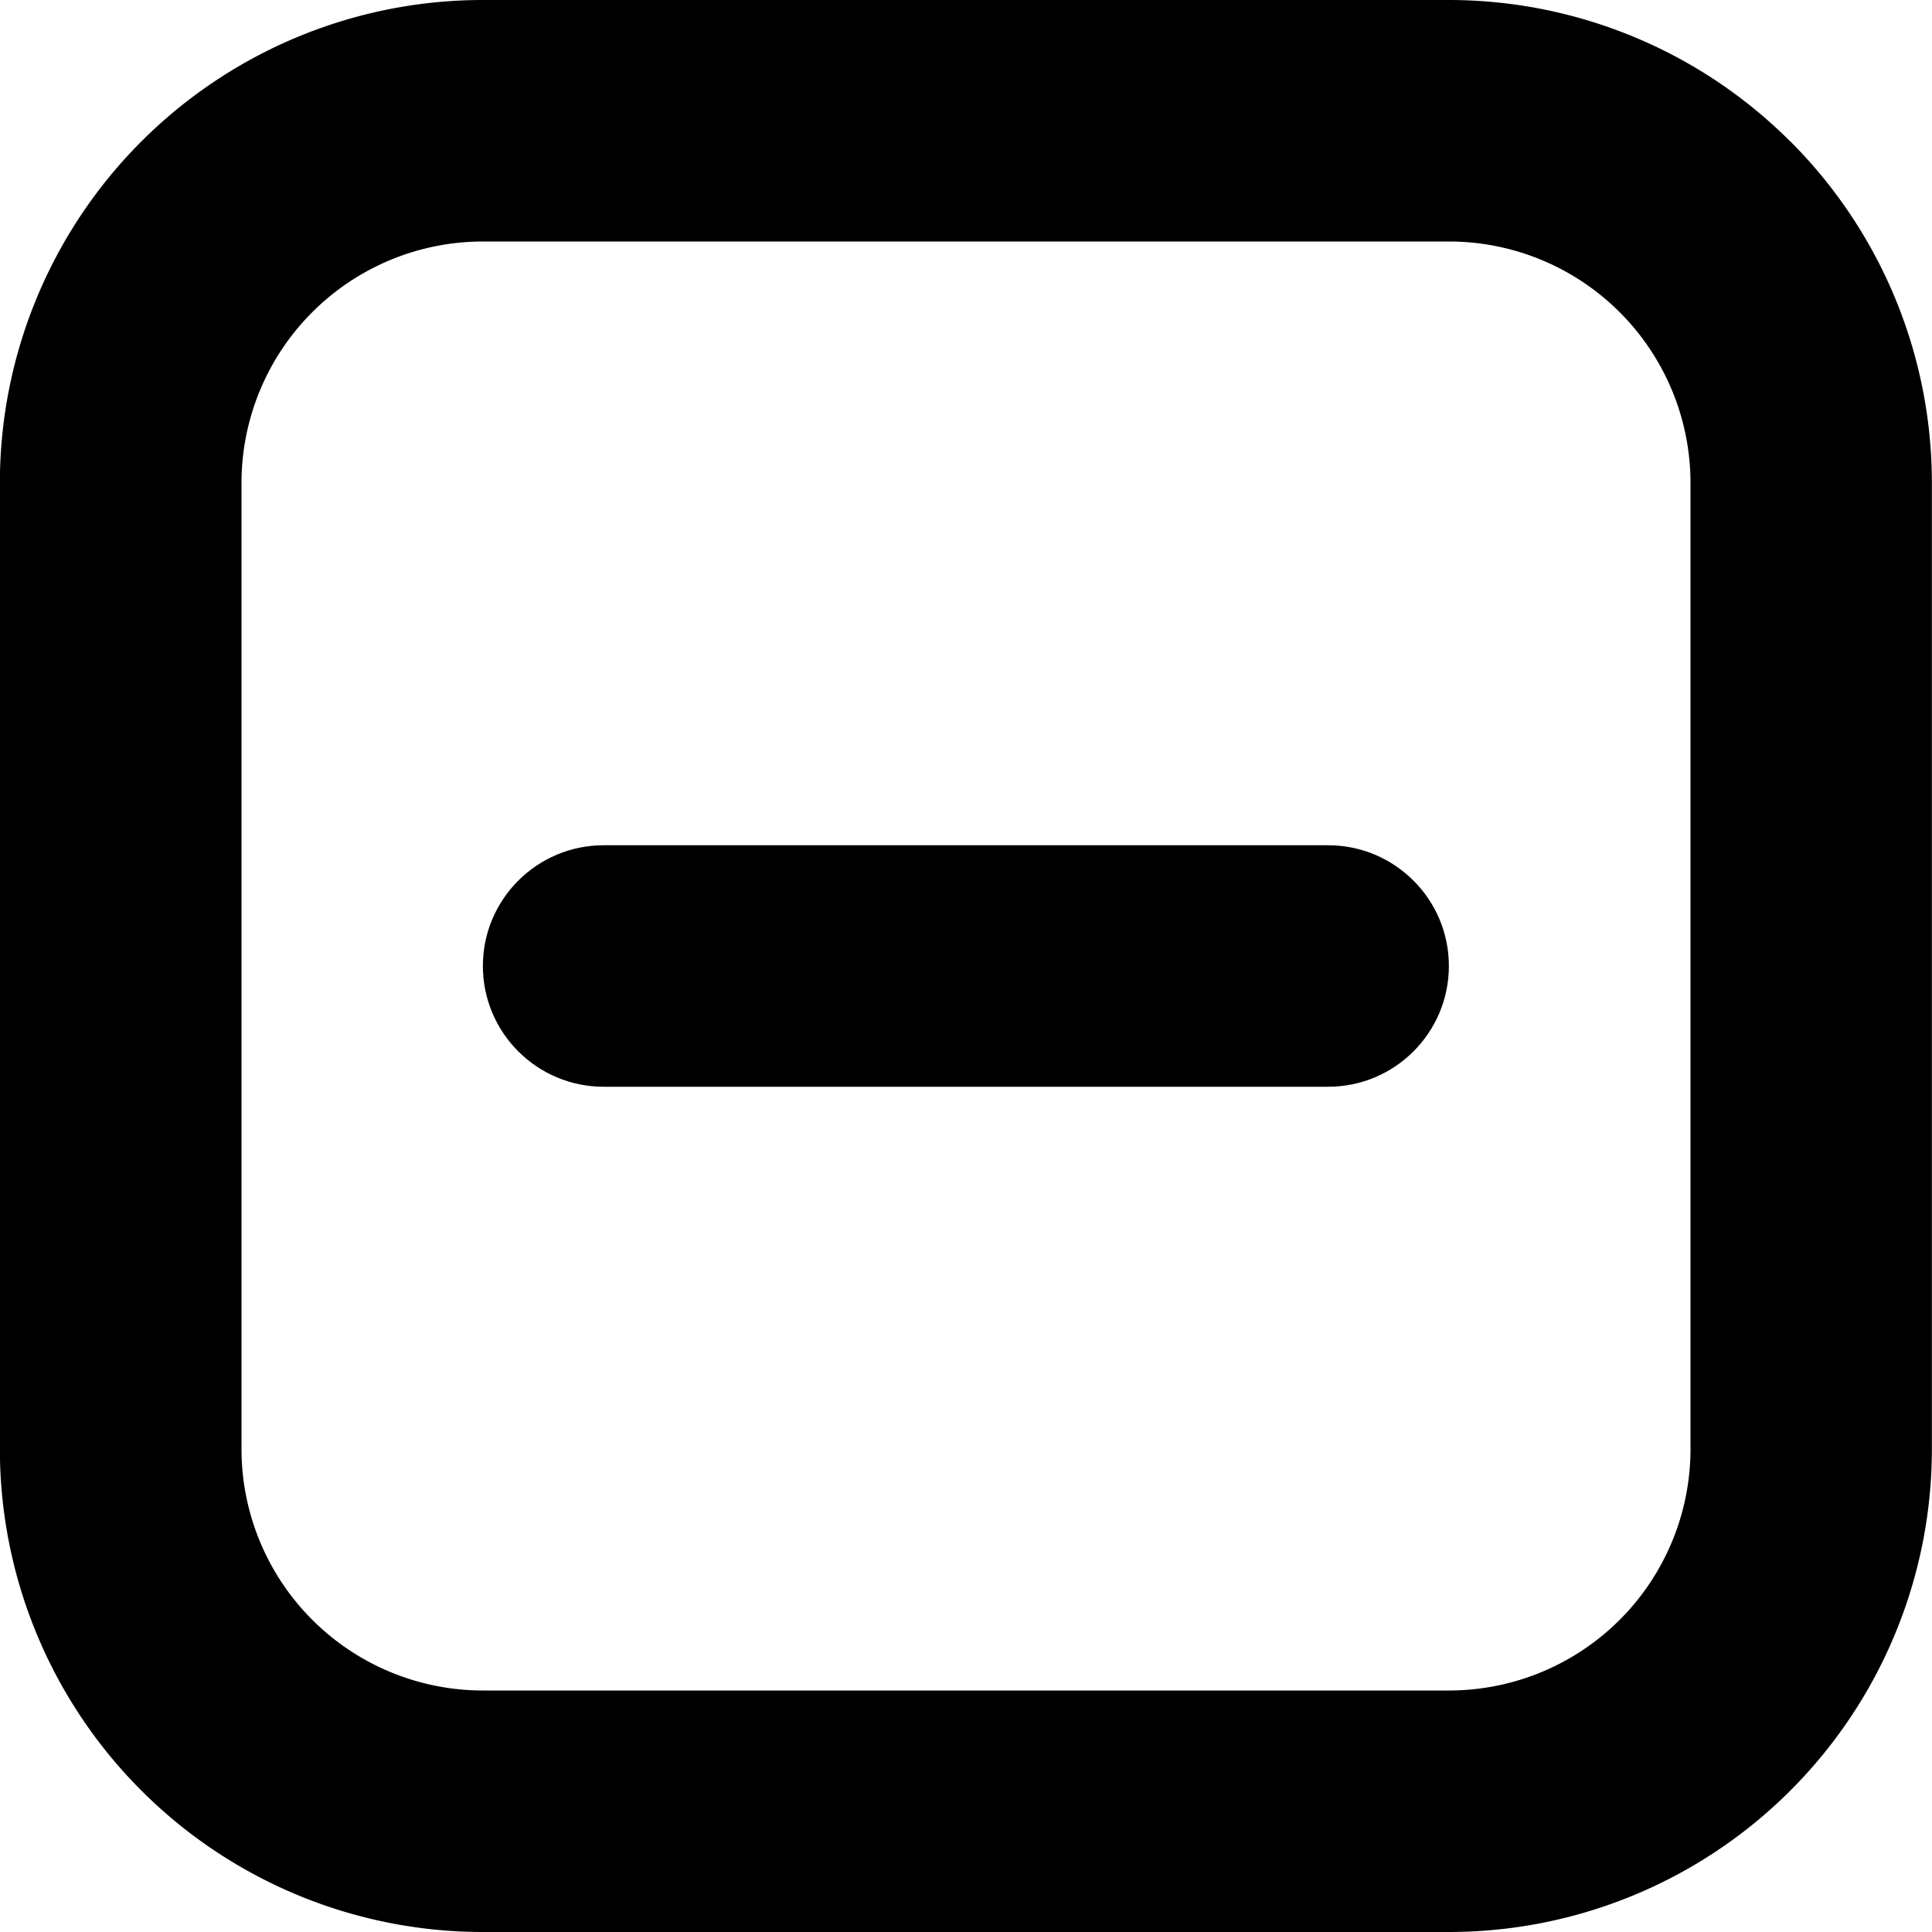<svg viewBox="0 0 16 16" fill="none" xmlns="http://www.w3.org/2000/svg"><path d="M4.999 7c-.552 0-1 .448-1 1s.448 1 1 1h6c.552 0 1-.448 1-1s-.448-1-1-1h-6Z" fill="currentColor"/><path fill-rule="evenodd" clip-rule="evenodd" d="M14.828 1.172A4 4 0 0 1 15.999 4v8a4 4 0 0 1-4 4h-8a4 4 0 0 1-4-4V4a4 4 0 0 1 4-4h8a4 4 0 0 1 2.828 1.172Zm-1.414 1.414c.375.375.586.884.586 1.414v8a2 2 0 0 1-2 2h-8a2 2 0 0 1-2-2V4a2 2 0 0 1 2-2h8a2 2 0 0 1 1.414.586Z" fill="currentColor"/></svg>